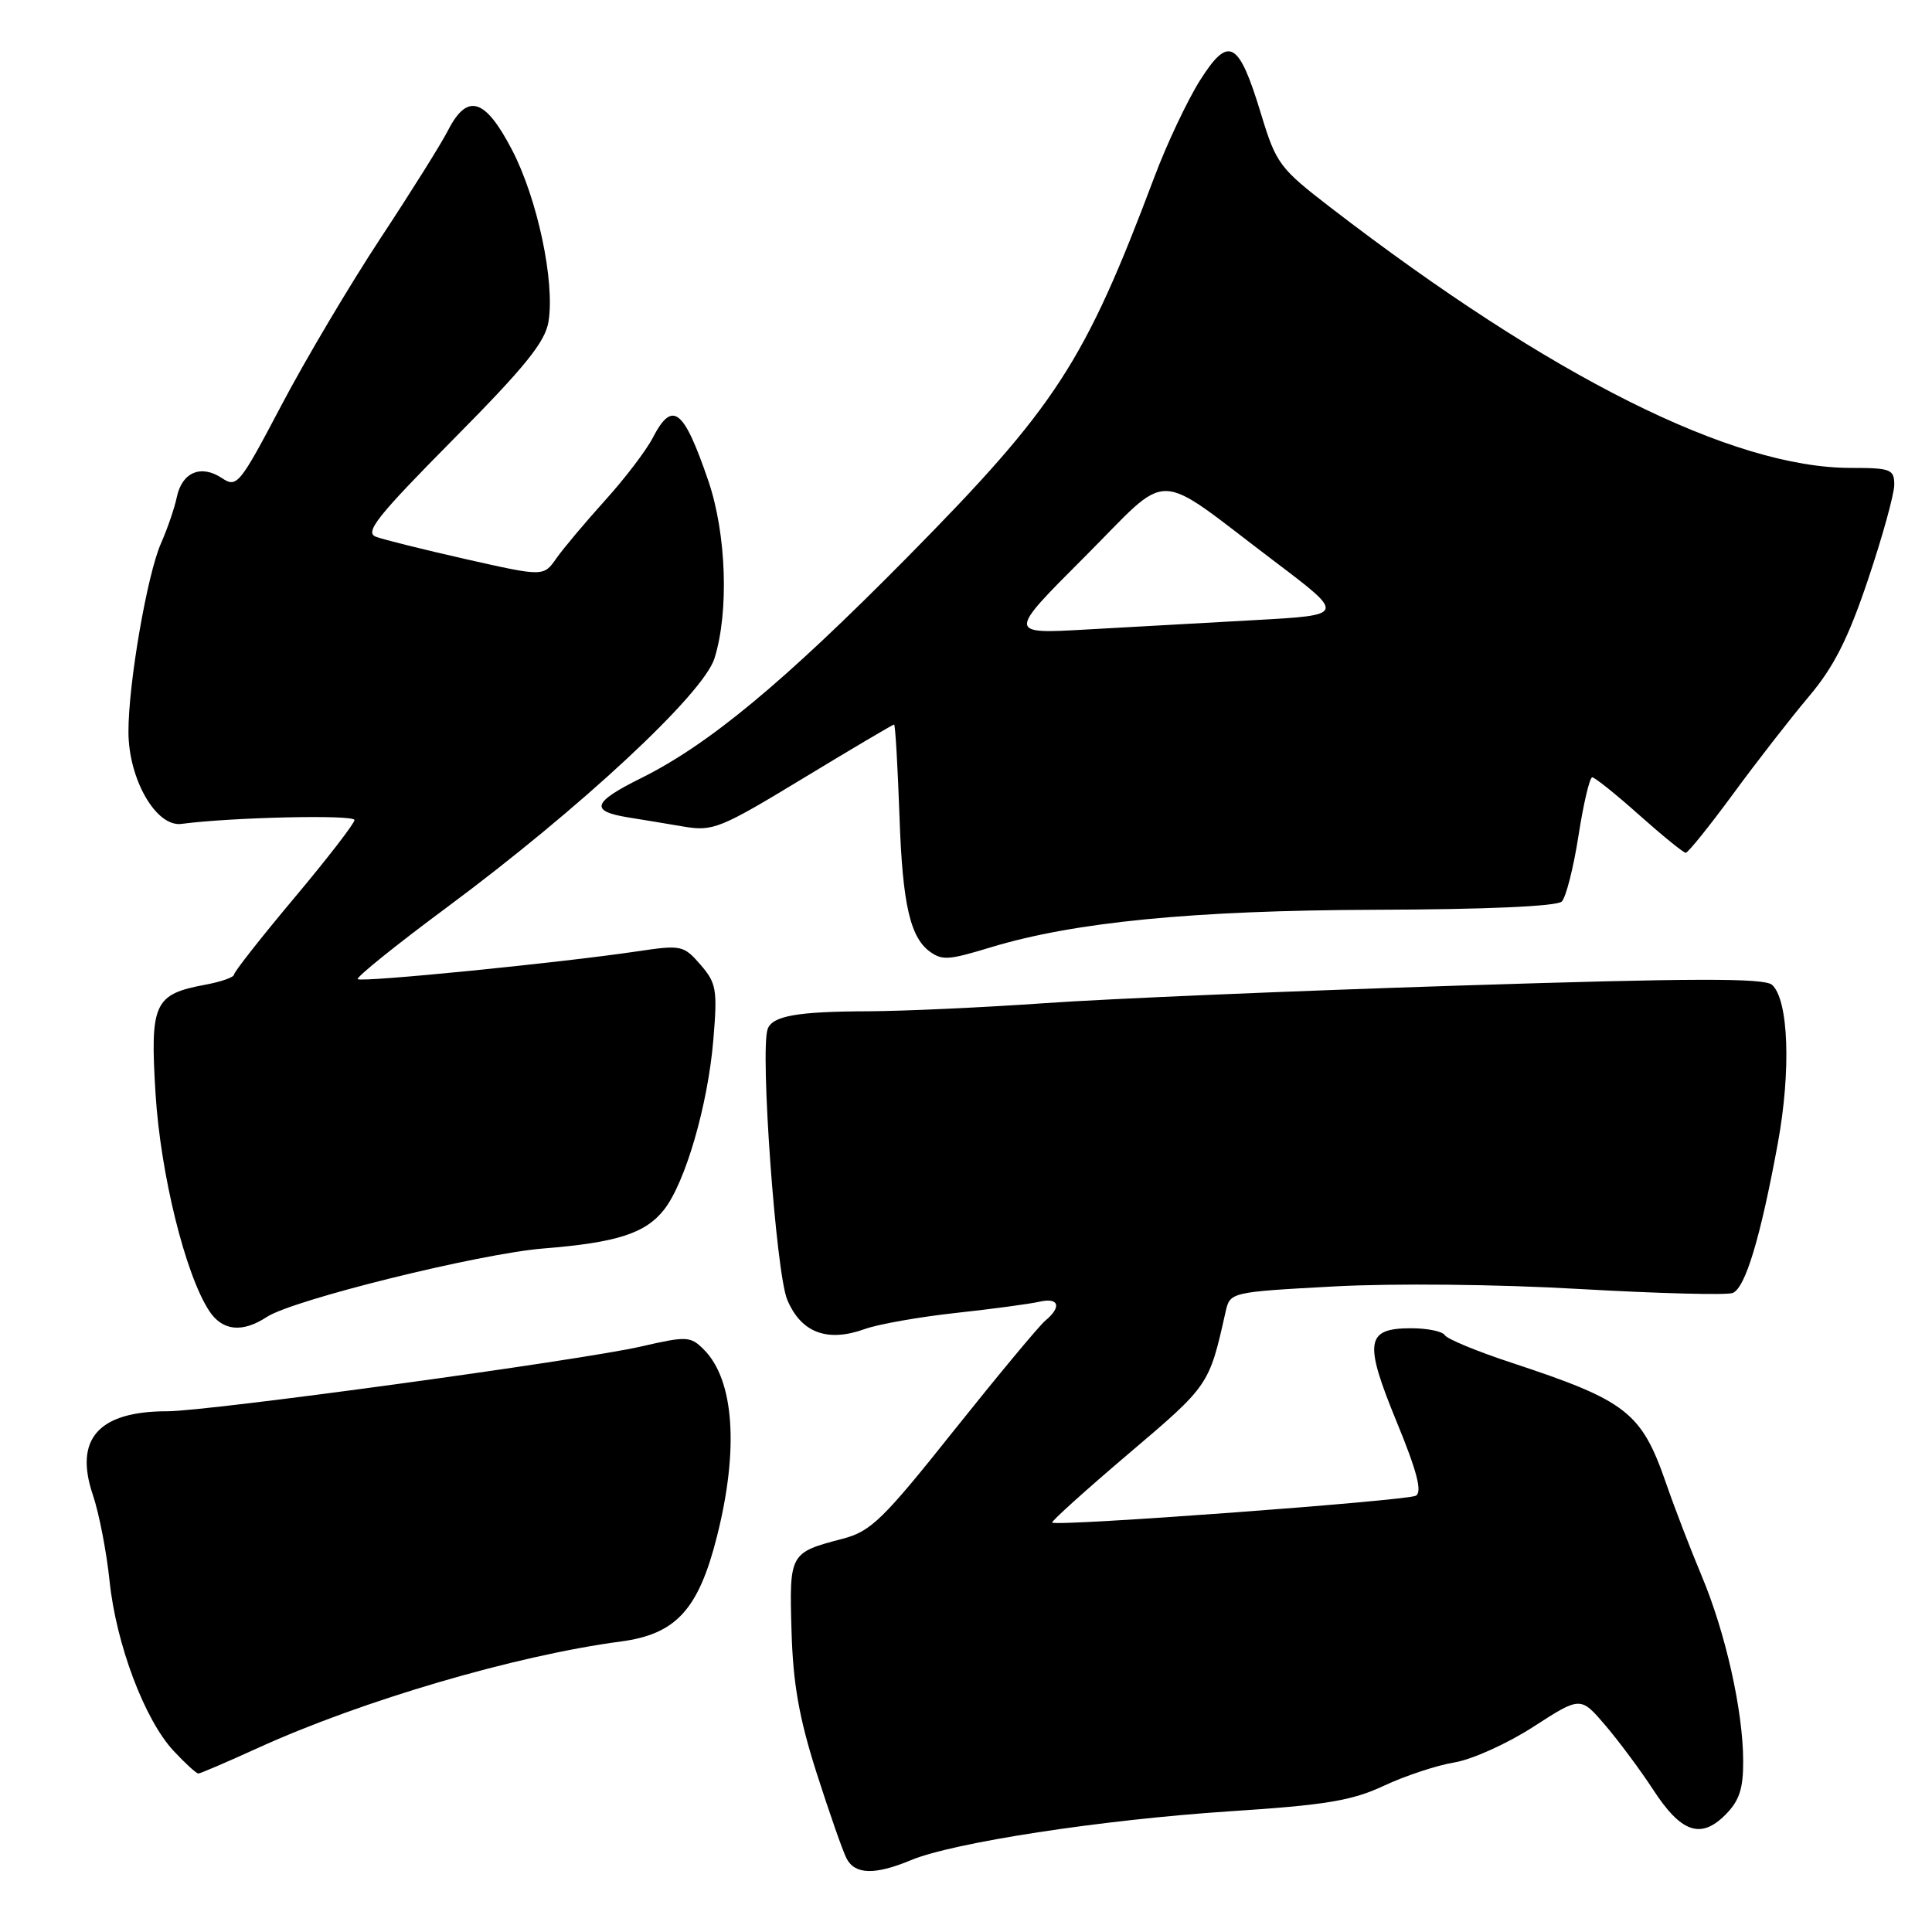 <?xml version="1.0" encoding="UTF-8" standalone="no"?>
<!DOCTYPE svg PUBLIC "-//W3C//DTD SVG 1.1//EN" "http://www.w3.org/Graphics/SVG/1.1/DTD/svg11.dtd" >
<svg xmlns="http://www.w3.org/2000/svg" xmlns:xlink="http://www.w3.org/1999/xlink" version="1.1" viewBox="0 0 256 256">
 <g >
 <path fill="currentColor"
d=" M 120.68 246.49 C 126.30 244.14 145.96 241.13 162.90 240.01 C 175.68 239.18 179.16 238.60 183.40 236.61 C 186.20 235.30 190.40 233.91 192.72 233.53 C 195.05 233.15 199.76 231.02 203.19 228.80 C 209.43 224.77 209.43 224.77 212.73 228.63 C 214.54 230.76 217.39 234.59 219.05 237.14 C 222.75 242.83 225.35 243.74 228.61 240.48 C 230.47 238.62 231.00 237.03 230.98 233.30 C 230.96 226.67 228.64 216.33 225.48 208.81 C 224.02 205.34 221.89 199.80 220.75 196.50 C 217.49 187.11 215.54 185.60 200.26 180.56 C 195.73 179.07 191.76 177.43 191.45 176.92 C 191.14 176.41 189.13 176.00 186.99 176.00 C 180.97 176.00 180.70 177.77 185.05 188.36 C 187.77 194.97 188.47 197.69 187.61 198.19 C 186.42 198.86 139.97 202.30 139.42 201.75 C 139.26 201.60 143.83 197.48 149.56 192.61 C 160.23 183.55 160.21 183.58 162.39 173.85 C 162.99 171.21 162.99 171.21 176.74 170.46 C 184.67 170.03 198.47 170.17 209.32 170.80 C 219.67 171.39 228.79 171.63 229.58 171.33 C 231.26 170.69 233.27 164.02 235.57 151.50 C 237.34 141.84 237.00 132.49 234.81 130.50 C 233.80 129.58 224.37 129.60 193.50 130.59 C 171.50 131.29 146.75 132.34 138.50 132.92 C 130.25 133.50 119.67 133.98 115.00 134.00 C 105.63 134.03 102.35 134.61 101.72 136.35 C 100.69 139.18 102.82 168.67 104.31 172.21 C 106.14 176.59 109.61 177.90 114.57 176.11 C 116.37 175.46 121.81 174.50 126.67 173.97 C 131.53 173.44 136.51 172.77 137.75 172.48 C 140.32 171.89 140.71 173.17 138.51 174.99 C 137.69 175.67 132.26 182.21 126.43 189.51 C 117.00 201.36 115.39 202.92 111.67 203.89 C 104.63 205.73 104.58 205.81 104.88 216.09 C 105.08 223.09 105.88 227.63 108.20 234.91 C 109.89 240.18 111.67 245.29 112.17 246.25 C 113.28 248.40 115.93 248.47 120.68 246.49 Z  M 34.16 231.62 C 48.00 225.32 68.35 219.35 82.31 217.50 C 89.58 216.53 92.56 213.27 95.00 203.59 C 97.93 192.01 97.28 182.84 93.26 178.82 C 91.49 177.05 91.02 177.02 84.94 178.42 C 76.91 180.26 27.62 187.00 22.16 187.00 C 13.05 187.00 9.79 190.67 12.31 198.10 C 13.13 200.52 14.12 205.65 14.52 209.50 C 15.39 217.88 19.17 227.90 23.01 232.01 C 24.55 233.66 26.02 235.00 26.28 235.00 C 26.54 235.00 30.09 233.48 34.16 231.62 Z  M 35.36 174.50 C 38.84 172.22 63.50 166.12 72.00 165.43 C 81.75 164.65 85.51 163.43 87.99 160.29 C 90.81 156.70 93.80 146.42 94.52 137.79 C 95.08 131.13 94.93 130.27 92.82 127.83 C 90.59 125.26 90.27 125.19 84.50 126.05 C 74.31 127.57 47.86 130.20 47.40 129.74 C 47.17 129.50 52.49 125.21 59.24 120.21 C 76.87 107.13 93.20 91.95 94.67 87.24 C 96.61 81.08 96.25 70.74 93.87 63.75 C 90.58 54.12 89.10 52.97 86.48 58.04 C 85.61 59.71 82.77 63.44 80.17 66.31 C 77.57 69.19 74.67 72.64 73.73 73.97 C 72.03 76.41 72.03 76.41 61.86 74.12 C 56.27 72.86 50.86 71.51 49.83 71.13 C 48.27 70.56 49.92 68.47 60.04 58.24 C 69.59 48.60 72.24 45.32 72.68 42.61 C 73.54 37.29 71.21 26.32 67.84 19.85 C 64.28 13.01 61.93 12.29 59.38 17.25 C 58.47 19.04 54.42 25.50 50.39 31.61 C 46.37 37.72 40.46 47.67 37.28 53.72 C 31.72 64.27 31.39 64.67 29.39 63.34 C 26.63 61.51 24.12 62.58 23.43 65.86 C 23.13 67.31 22.18 70.08 21.33 72.00 C 19.50 76.14 17.00 90.61 17.02 97.00 C 17.04 103.28 20.70 109.62 24.05 109.17 C 30.68 108.29 47.00 107.92 46.97 108.66 C 46.96 109.12 43.36 113.78 38.98 119.00 C 34.60 124.22 31.01 128.79 31.01 129.14 C 31.00 129.49 29.31 130.09 27.25 130.47 C 20.40 131.74 19.87 132.90 20.61 144.92 C 21.27 155.56 24.55 168.86 27.72 173.70 C 29.47 176.36 32.10 176.64 35.36 174.50 Z  M 131.30 125.52 C 142.34 122.17 158.12 120.63 182.21 120.55 C 196.85 120.51 206.31 120.09 206.94 119.46 C 207.50 118.90 208.50 114.97 209.16 110.72 C 209.82 106.47 210.64 103.00 210.98 103.00 C 211.32 103.00 214.13 105.25 217.21 108.00 C 220.30 110.75 223.07 113.00 223.37 113.00 C 223.67 113.00 226.48 109.51 229.61 105.25 C 232.73 100.99 237.26 95.17 239.67 92.31 C 243.00 88.37 244.88 84.65 247.52 76.81 C 249.43 71.14 250.99 65.49 251.00 64.25 C 251.00 62.18 250.55 62.00 245.23 62.00 C 229.55 62.00 205.53 49.98 176.35 27.53 C 169.55 22.30 169.10 21.69 167.11 15.15 C 164.14 5.36 162.83 4.63 159.03 10.61 C 157.36 13.25 154.62 19.03 152.96 23.46 C 143.69 48.10 139.94 53.86 120.17 73.89 C 103.85 90.41 93.91 98.66 84.94 103.11 C 78.49 106.31 78.11 107.48 83.24 108.31 C 85.03 108.59 88.35 109.15 90.61 109.53 C 94.47 110.18 95.46 109.78 106.45 103.11 C 112.90 99.20 118.31 96.00 118.47 96.00 C 118.63 96.00 118.95 101.51 119.19 108.25 C 119.59 119.98 120.63 124.38 123.40 126.23 C 124.94 127.26 125.84 127.18 131.30 125.52 Z  M 143.67 73.84 C 155.43 62.08 152.53 62.02 168.90 74.40 C 178.29 81.50 178.29 81.50 166.40 82.16 C 159.85 82.52 149.78 83.09 144.00 83.41 C 133.50 84.01 133.50 84.01 143.67 73.84 Z "/>
</g>
</svg>
